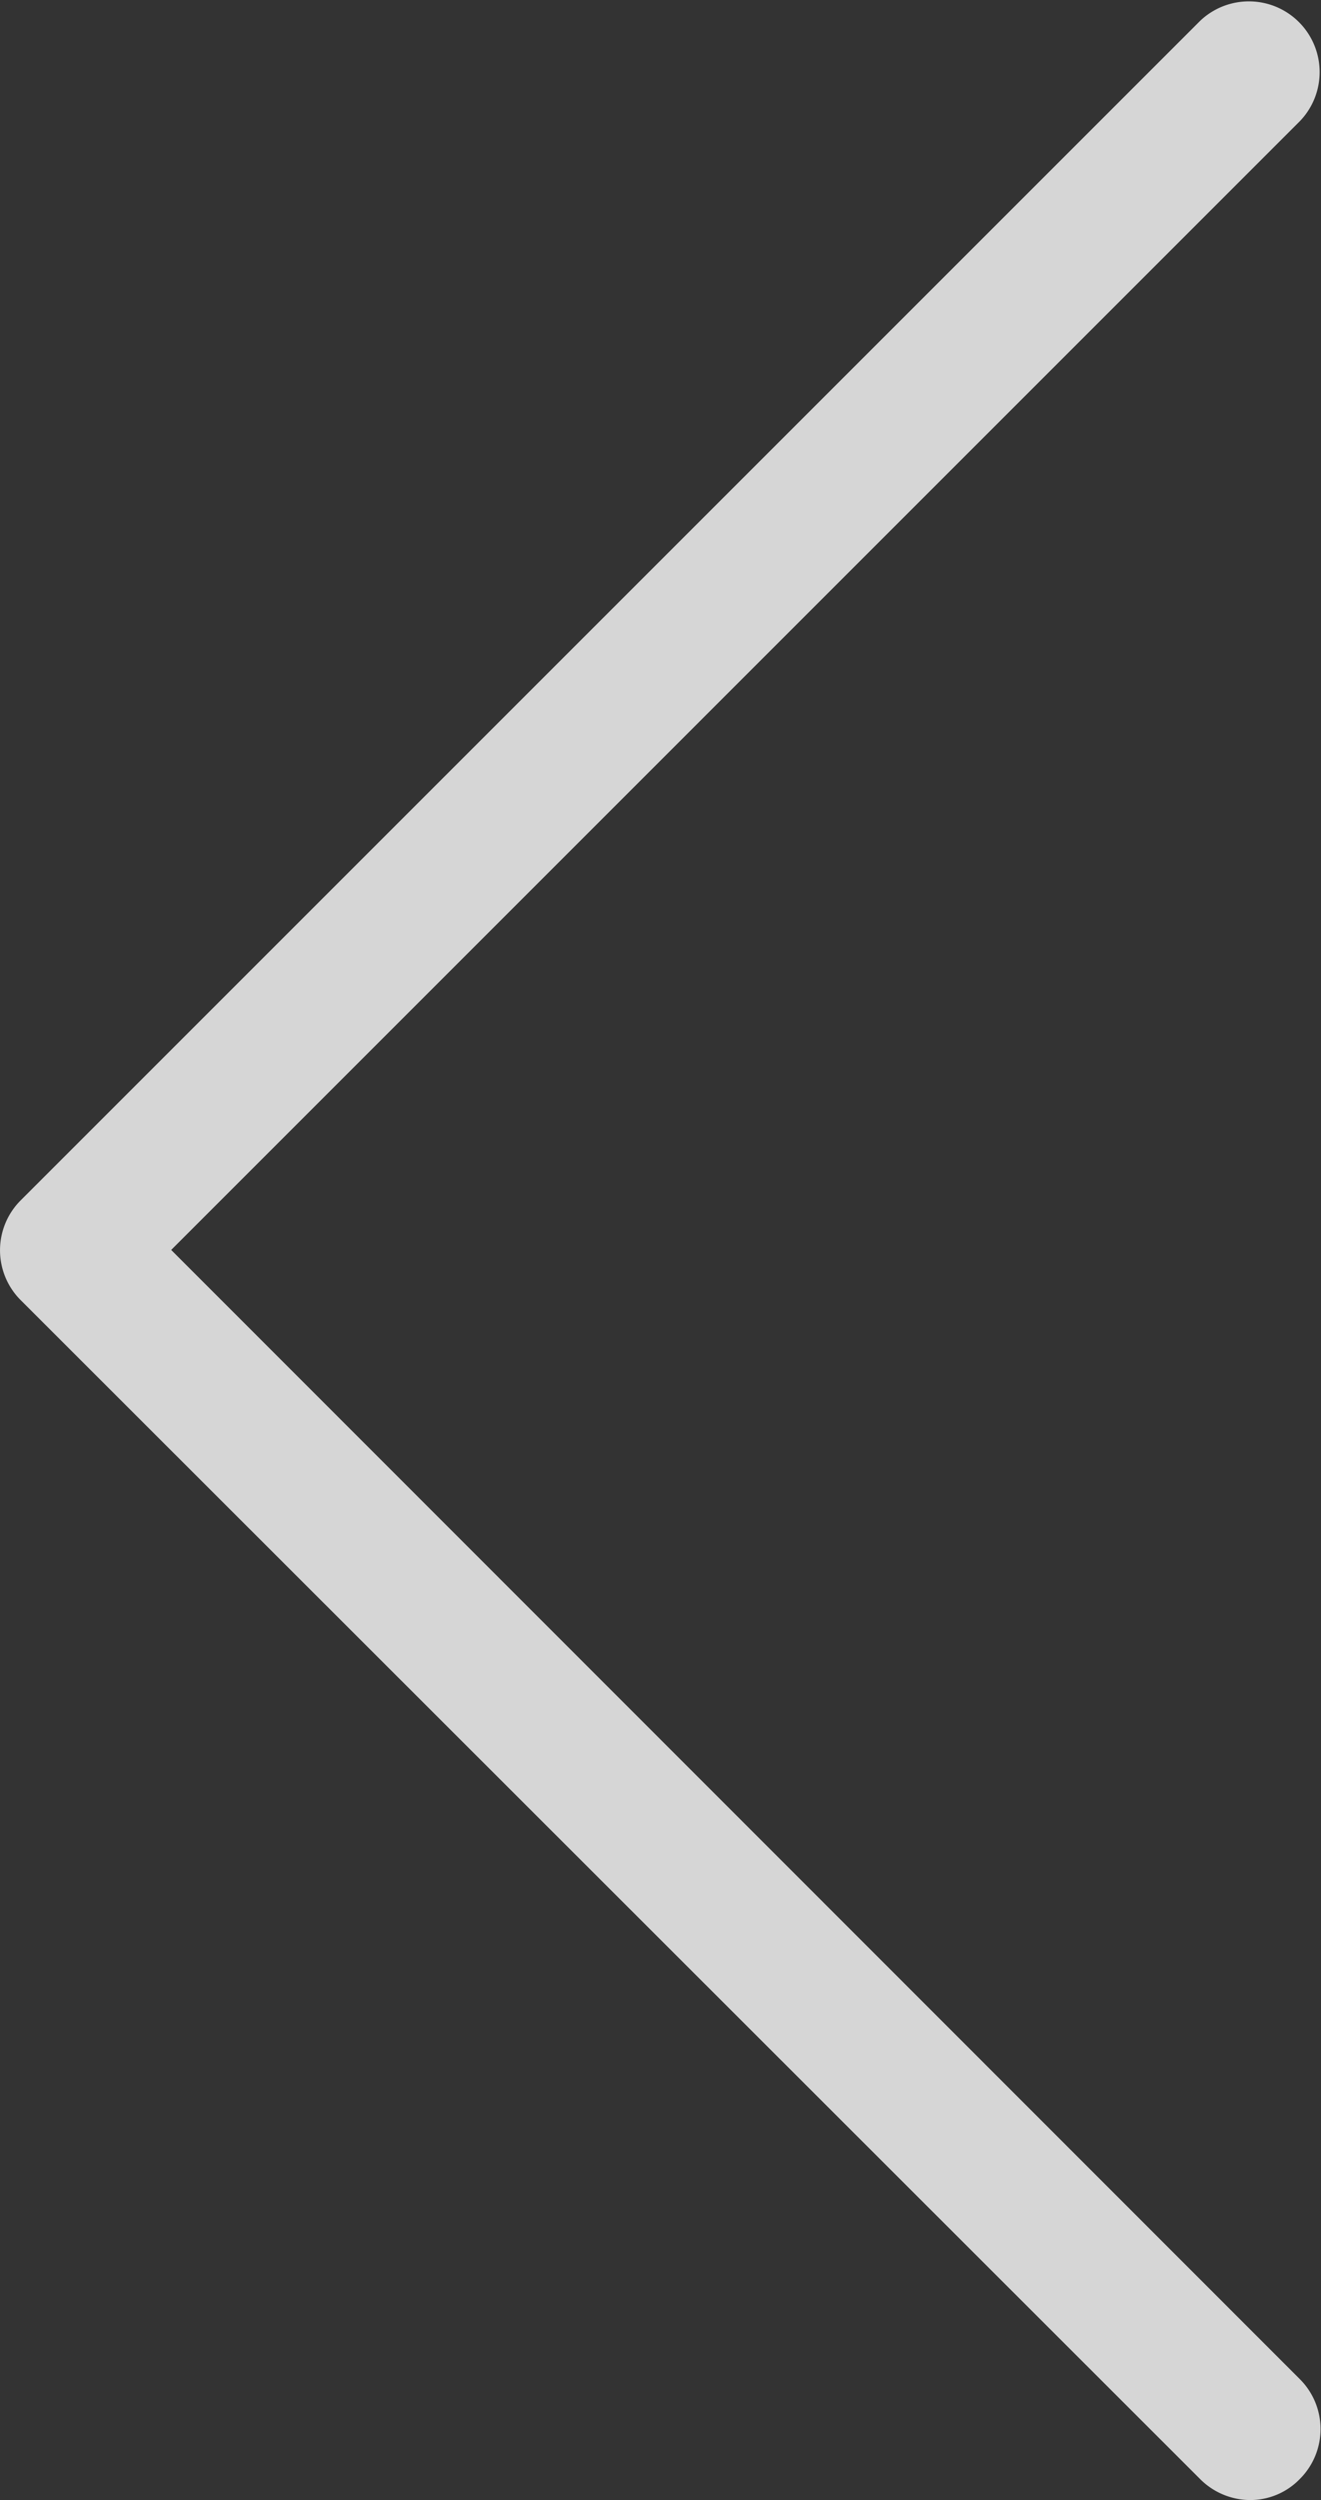 <svg xmlns="http://www.w3.org/2000/svg" viewBox="0 0 24.144 45.691">
    <rect x="0" y="0" width="24.144" height="45.691" fill="#333333" stroke="none"/>
    <defs>
        <style>
            .a{opacity:.8}.b{fill:#fff}
        </style>
    </defs>
    <g class="a">
        <path class="b" d="M3.129 22.844L23.763 2.209A1.293 1.293 0 0 0 21.935.381L.381 21.935a1.289 1.289 0 0 0 0 1.829l21.554 21.544a1.3 1.3 0 0 0 .91.383 1.261 1.261 0 0 0 .91-.383 1.289 1.289 0 0 0 0-1.829z"/>
    </g>
</svg>
